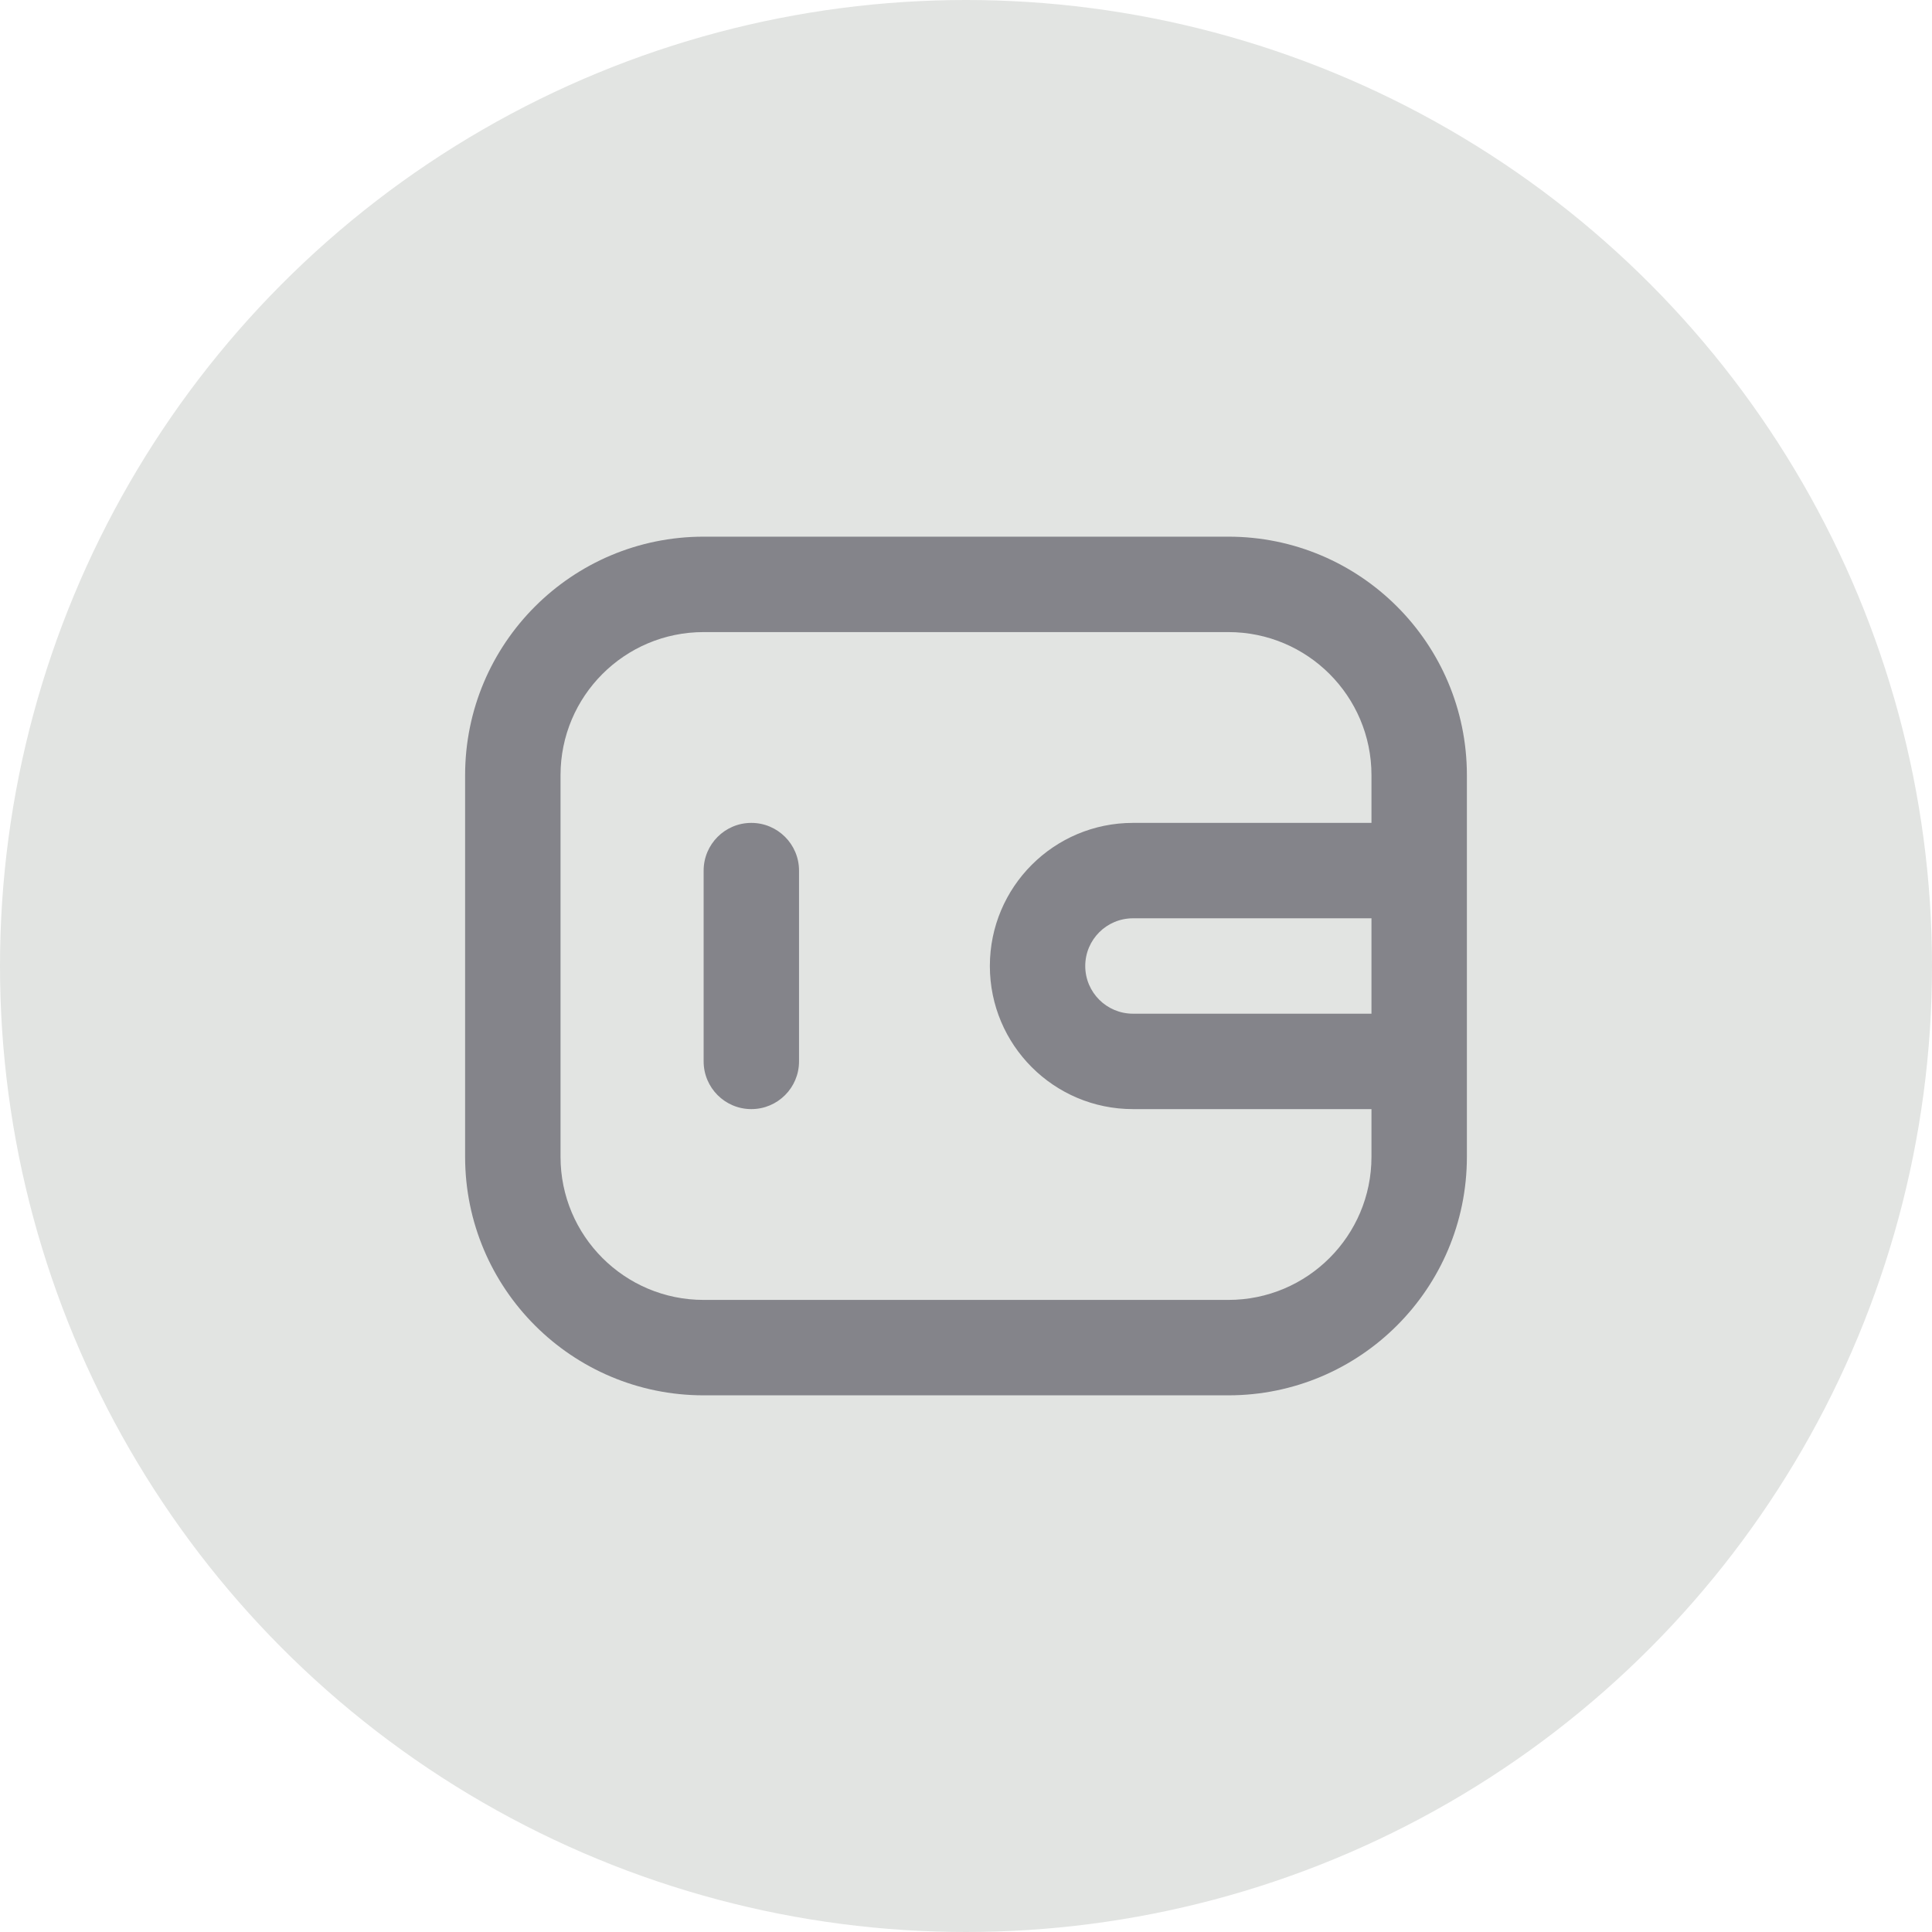 <svg width="54" height="54" viewBox="0 0 54 54" fill="none" xmlns="http://www.w3.org/2000/svg">
<circle cx="27" cy="27" r="27" fill="#E2E4E2"/>
<path fill-rule="evenodd" clip-rule="evenodd" d="M34.333 17.667H19.667C17.457 17.667 15.667 19.457 15.667 21.667V32.333C15.667 34.542 17.457 36.333 19.667 36.333H34.333C36.542 36.333 38.333 34.542 38.333 32.333V31H31.667C29.457 31 27.667 29.209 27.667 27C27.667 24.791 29.457 23 31.667 23H38.333V21.667C38.333 19.457 36.542 17.667 34.333 17.667ZM31.667 25.667H38.333V28.333H31.667C30.93 28.333 30.333 27.736 30.333 27C30.333 26.264 30.93 25.667 31.667 25.667ZM41 32.333V31V23V21.667C41 17.985 38.015 15 34.333 15H19.667C15.985 15 13 17.985 13 21.667V32.333C13 36.015 15.985 39 19.667 39H34.333C38.015 39 41 36.015 41 32.333ZM21 23C20.264 23 19.667 23.597 19.667 24.333V29.667C19.667 30.403 20.264 31 21 31C21.736 31 22.333 30.403 22.333 29.667V24.333C22.333 23.597 21.736 23 21 23Z" fill="#84848A"/>
</svg>
